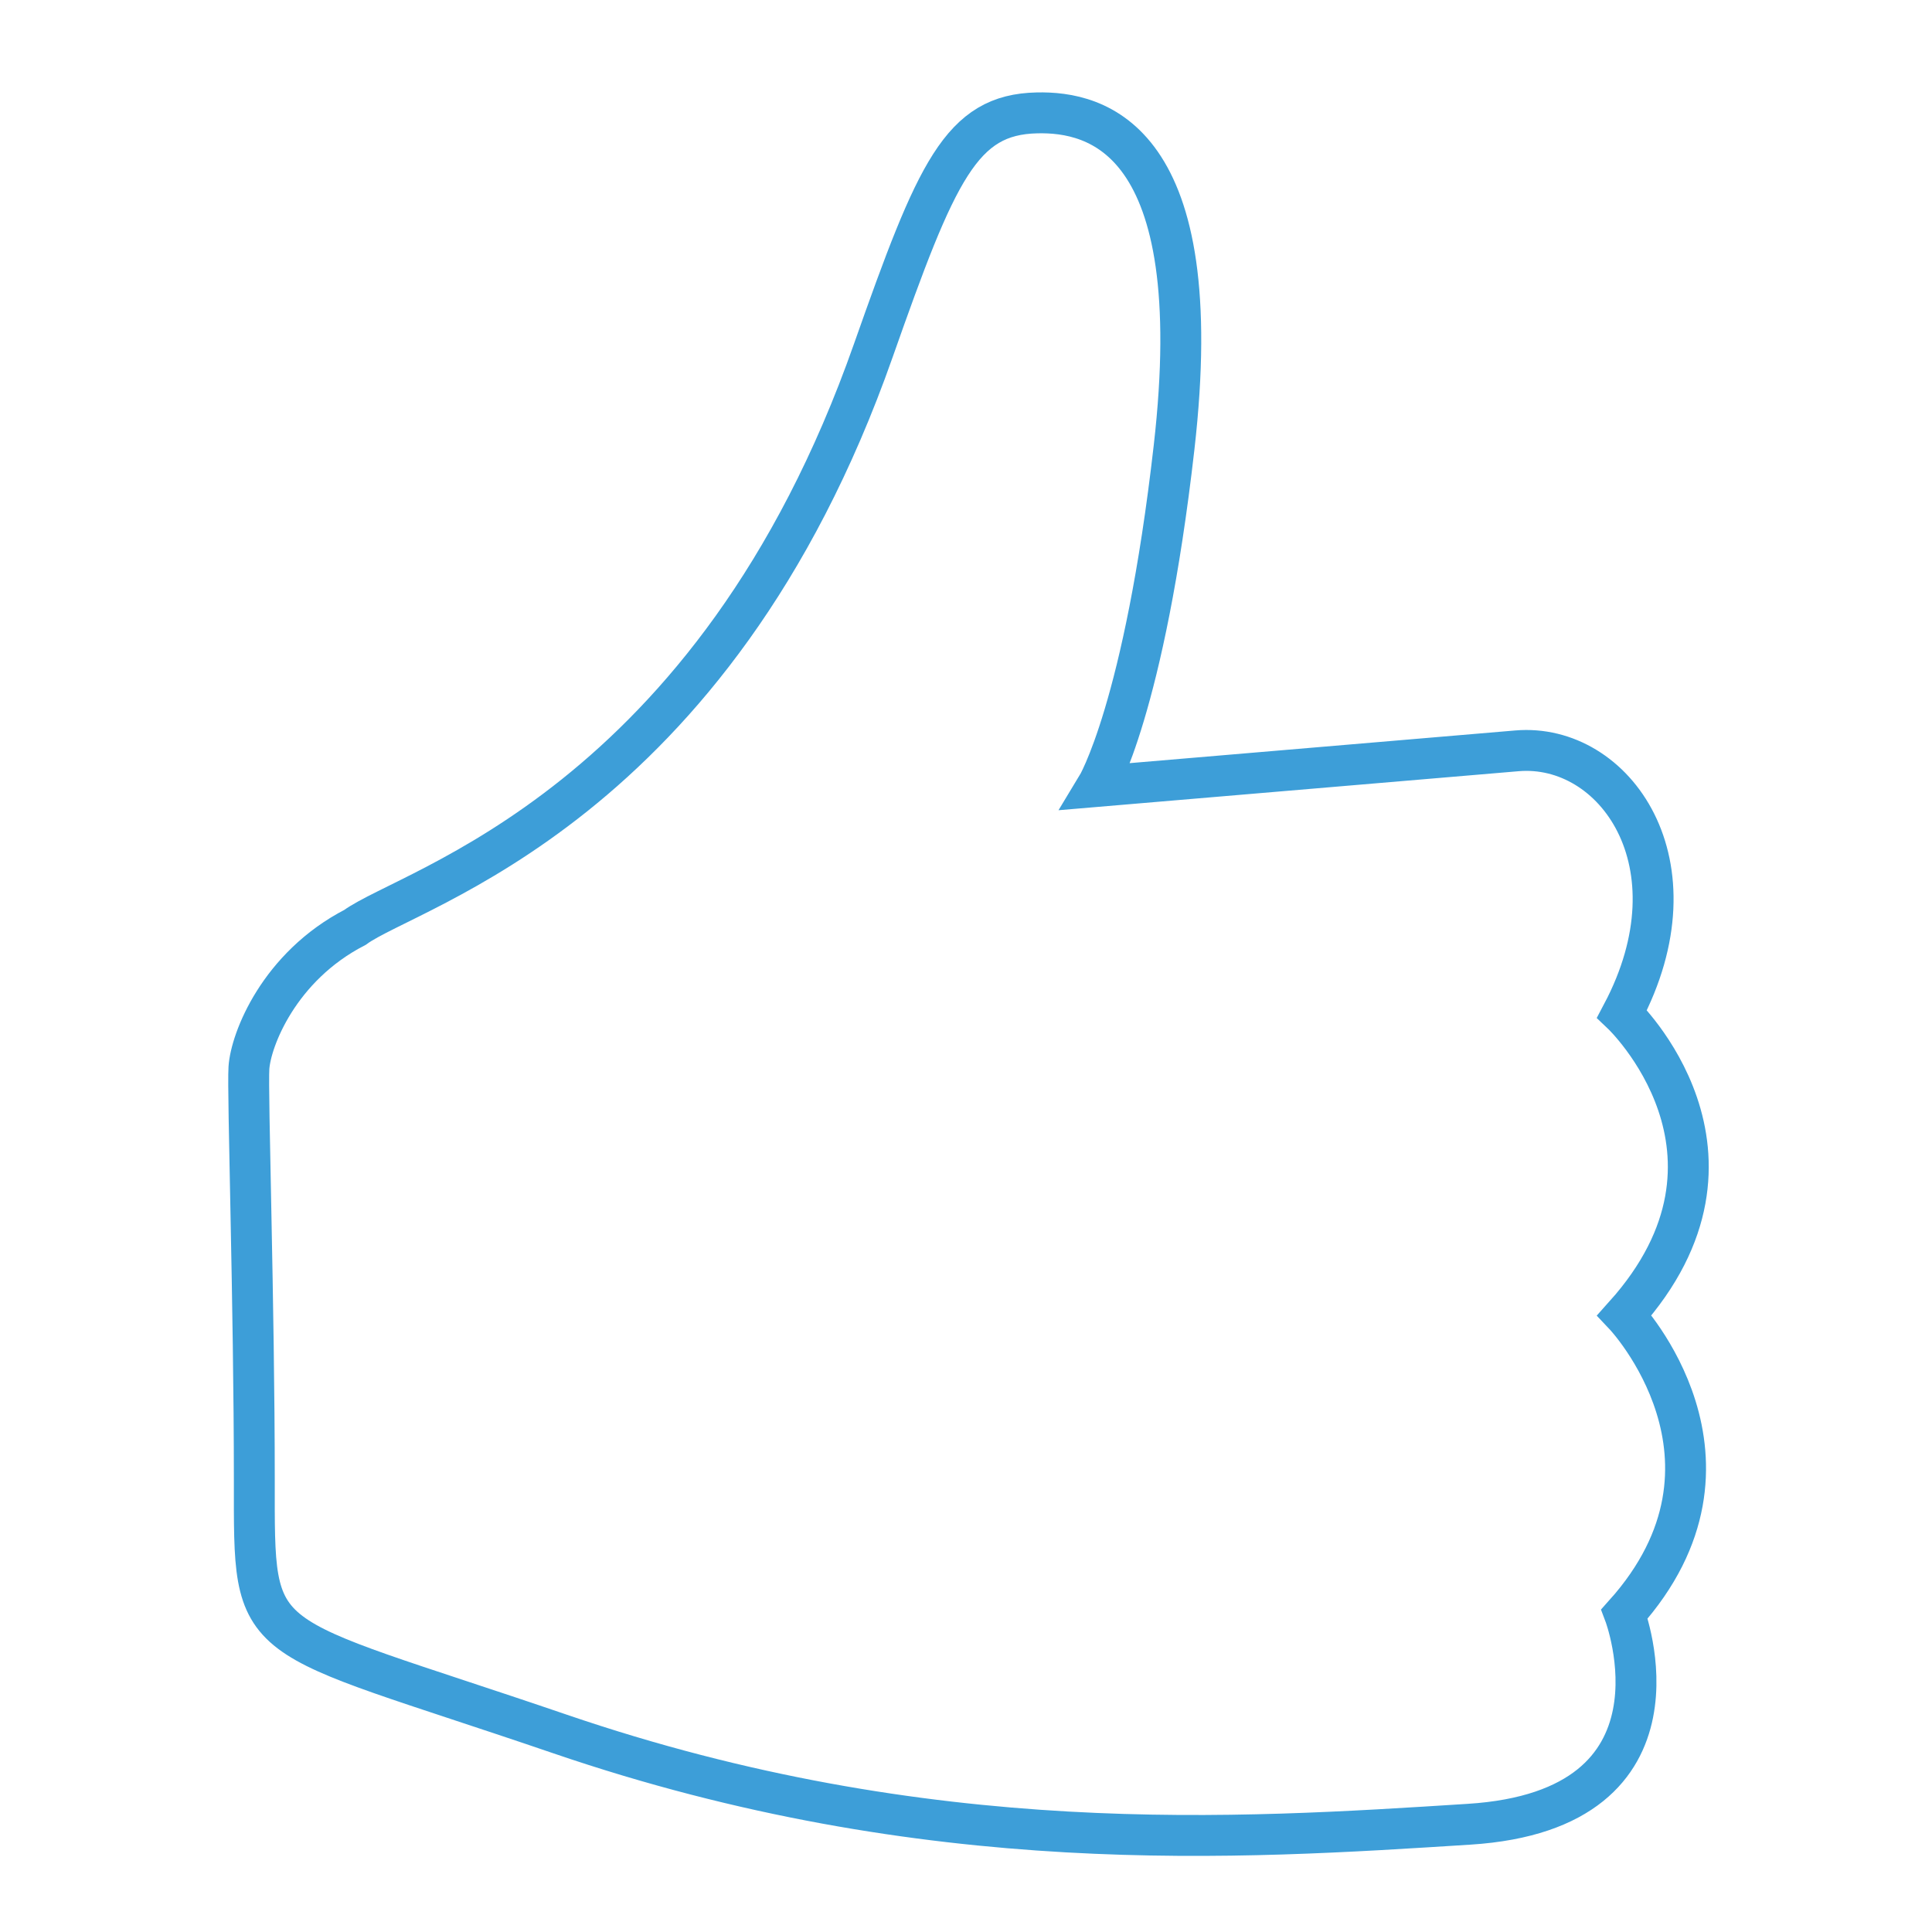 <?xml version="1.0" encoding="utf-8"?>
<!-- Generator: Adobe Illustrator 15.0.0, SVG Export Plug-In . SVG Version: 6.00 Build 0)  -->
<!DOCTYPE svg PUBLIC "-//W3C//DTD SVG 1.1//EN" "http://www.w3.org/Graphics/SVG/1.1/DTD/svg11.dtd">
<svg version="1.1" id="Capa_1" xmlns="http://www.w3.org/2000/svg" xmlns:xlink="http://www.w3.org/1999/xlink" x="0px" y="0px"
	 width="141.732px" height="141.732px" viewBox="0 0 141.732 141.732" enable-background="new 0 0 141.732 141.732"
	 xml:space="preserve">
<path fill="none" stroke="#3D9ED8" stroke-width="3" stroke-miterlimit="10" d="M26.044,68.032
	c4.054-2.963,26.234-8.785,38.026-42.328C68.711,12.528,70.512,8.4,76.078,8.281c4.325-0.096,12.652,1.773,10.053,24.536
	c-2.18,19.145-5.664,24.877-5.664,24.877s24.648-2.09,30.822-2.613c7.152-0.603,13.542,8.271,7.704,19.297
	c0,0,10.815,10.252,0.181,22.11c0,0,10.081,10.655,0,21.911c0,0,5.46,14.362-11.406,15.428c-16.868,1.067-39.567,2.646-66.668-6.616
	c-22.914-7.828-22.443-5.863-22.443-18.667c0-12.807-0.512-28.396-0.396-30.202C18.393,76.291,20.457,70.916,26.044,68.032z"/>
</svg>
